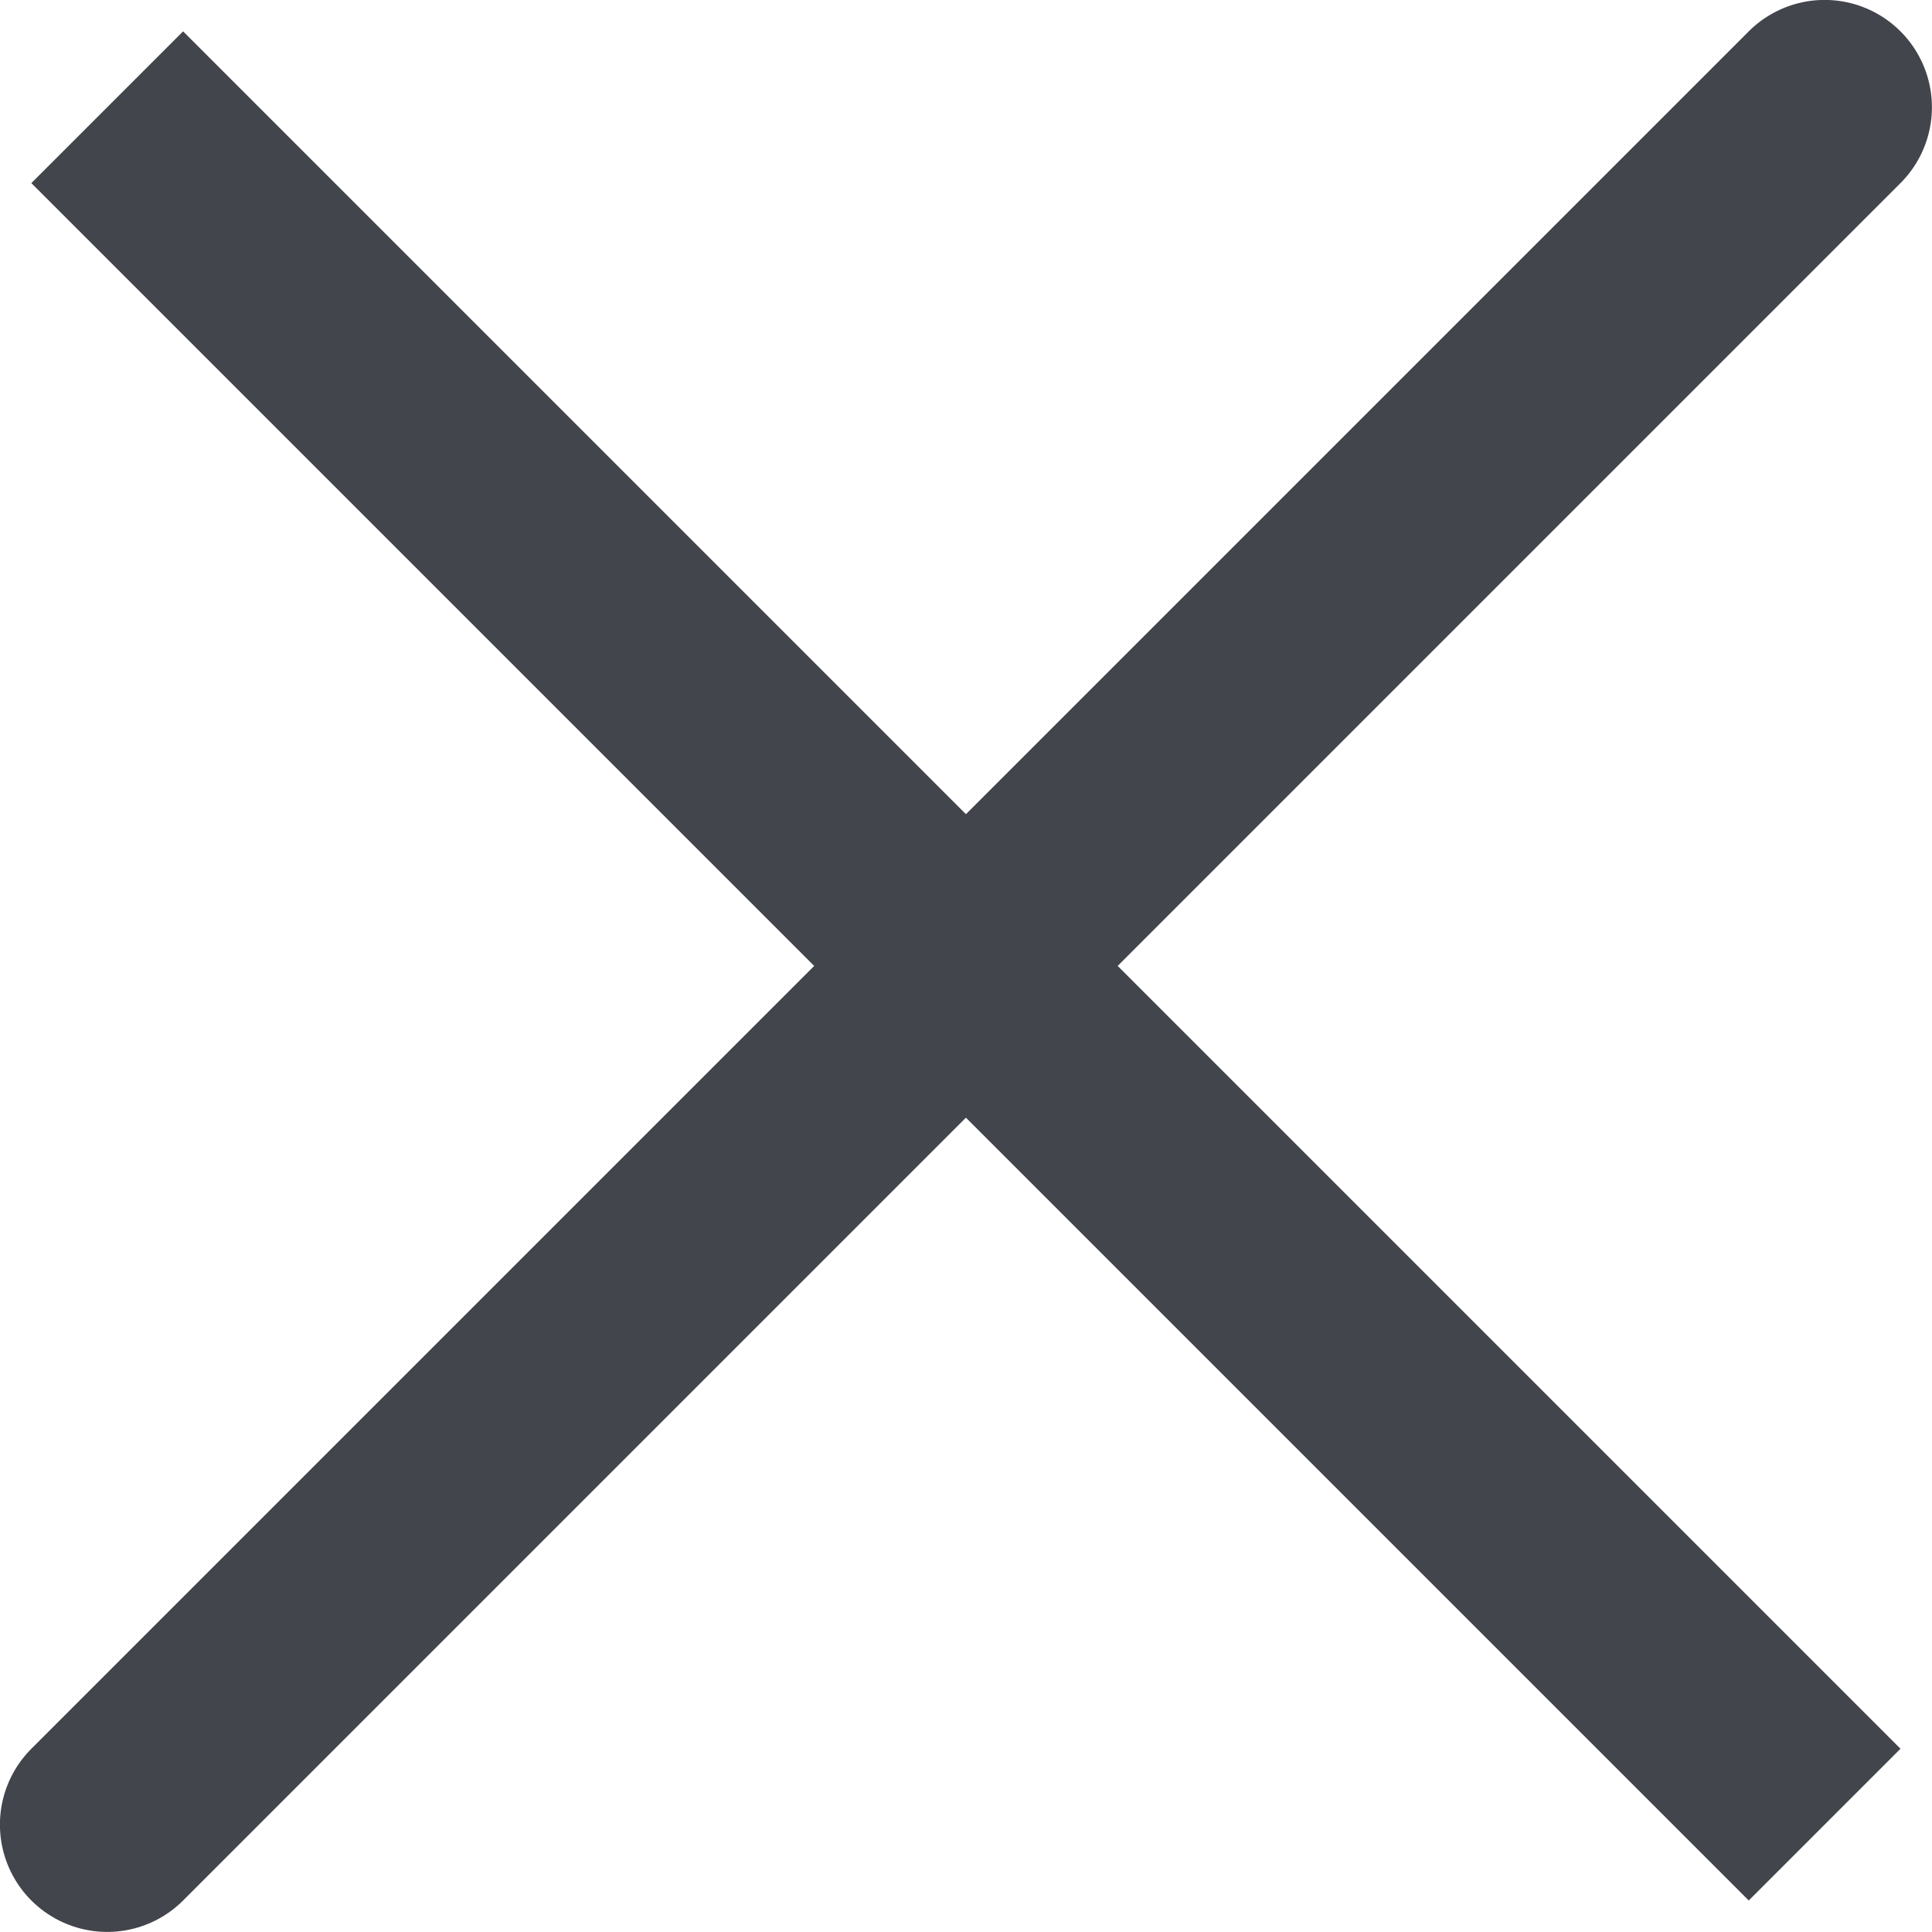 <svg width="12" height="12" viewBox="0 0 12 12" fill="none" xmlns="http://www.w3.org/2000/svg">
<path d="M11.333 0.666L0.666 11.333M11.333 11.333L0.666 0.666L11.333 11.333Z" stroke="#42454C" stroke-width="1.333" stroke-linecap="round"/>
</svg>
